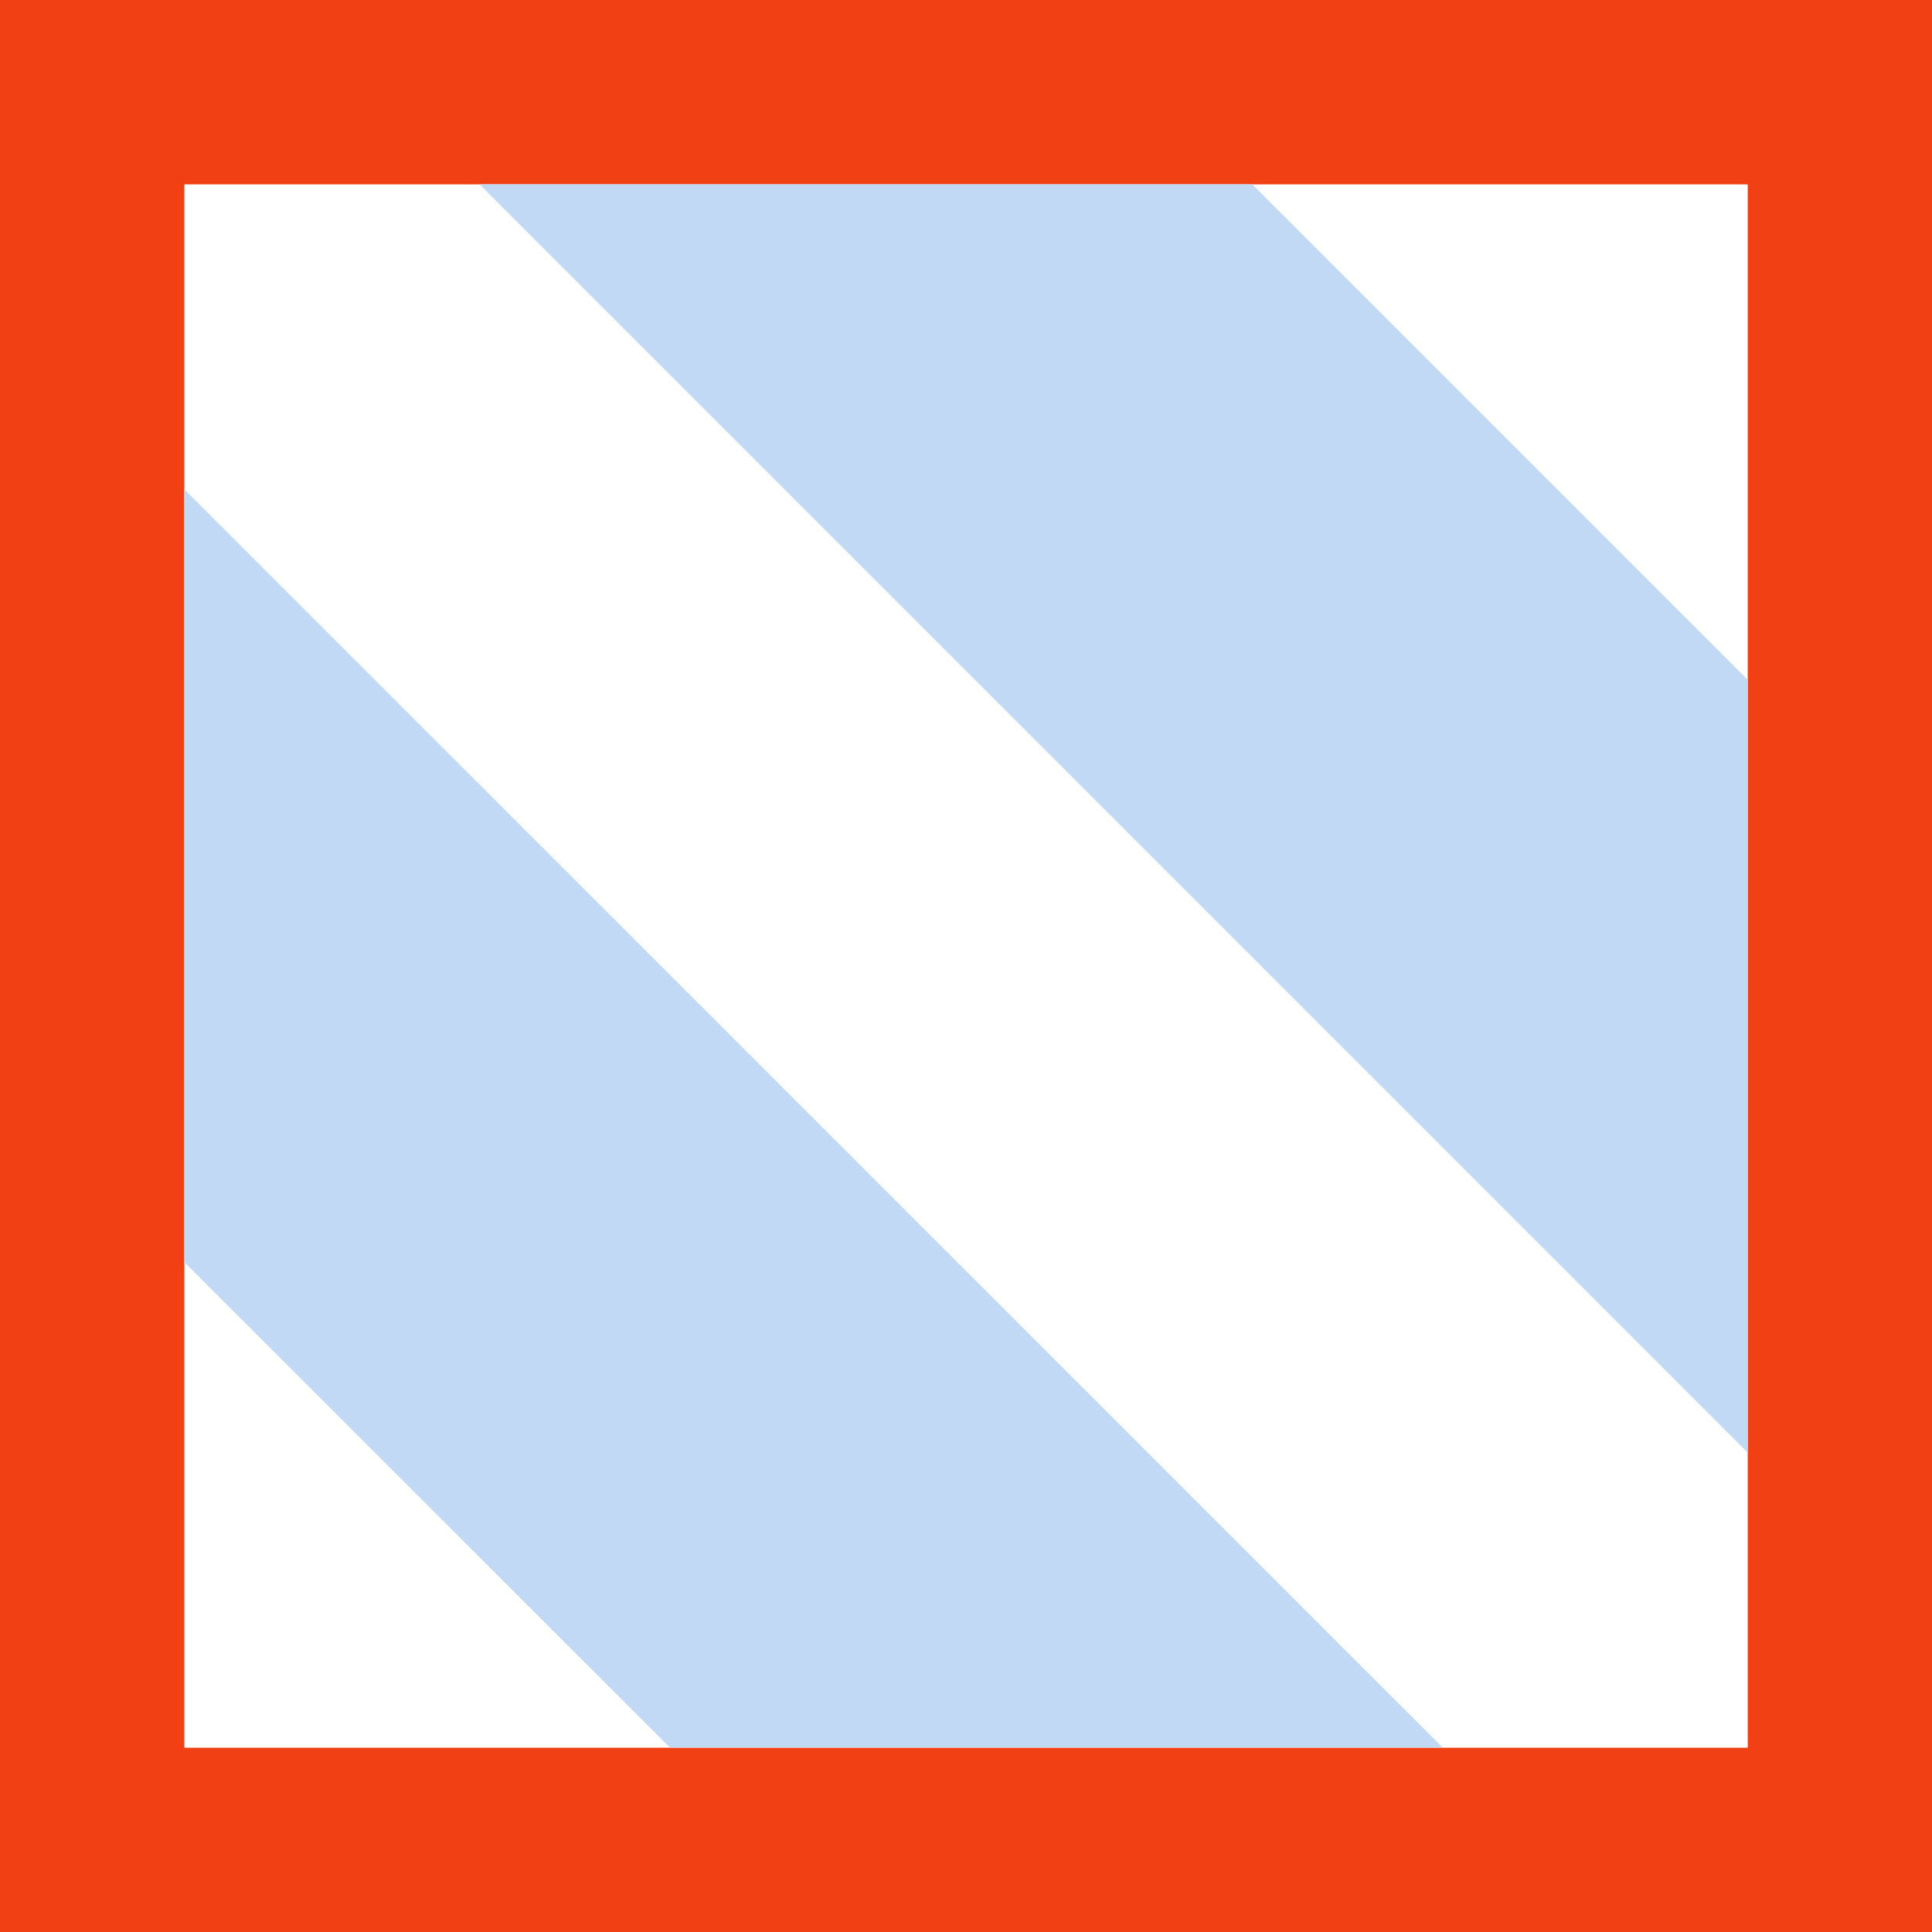 <?xml version="1.0" encoding="utf-8"?>
<!-- Generator: Adobe Illustrator 16.0.0, SVG Export Plug-In . SVG Version: 6.00 Build 0)  -->
<!DOCTYPE svg PUBLIC "-//W3C//DTD SVG 1.1//EN" "http://www.w3.org/Graphics/SVG/1.1/DTD/svg11.dtd">
<svg version="1.1" id="Layer_1" xmlns="http://www.w3.org/2000/svg" xmlns:xlink="http://www.w3.org/1999/xlink" x="0px" y="0px"
	 width="52.949px" height="52.951px" viewBox="0 0 52.949 52.951" style="enable-background:new 0 0 52.949 52.951;"
	 xml:space="preserve">
<polygon style="fill-rule:evenodd;clip-rule:evenodd;fill:#F04014;" points="0,0 0,52.951 52.949,52.951 52.949,0 0,0 "/>
<polygon style="fill-rule:evenodd;clip-rule:evenodd;fill:#FFFFFF;" points="5.052,5.053 5.052,47.899 47.899,47.899 47.899,5.053 
	5.052,5.053 "/>
<polygon style="fill-rule:evenodd;clip-rule:evenodd;fill:#C2D9F5;" points="47.902,39.813 47.902,18.634 34.318,5.05 13.142,5.05 
	47.902,39.813 "/>
<polygon style="fill-rule:evenodd;clip-rule:evenodd;fill:#C2D9F5;" points="39.537,47.893 5.052,13.412 5.052,34.591 
	18.358,47.893 39.537,47.893 "/>
</svg>
